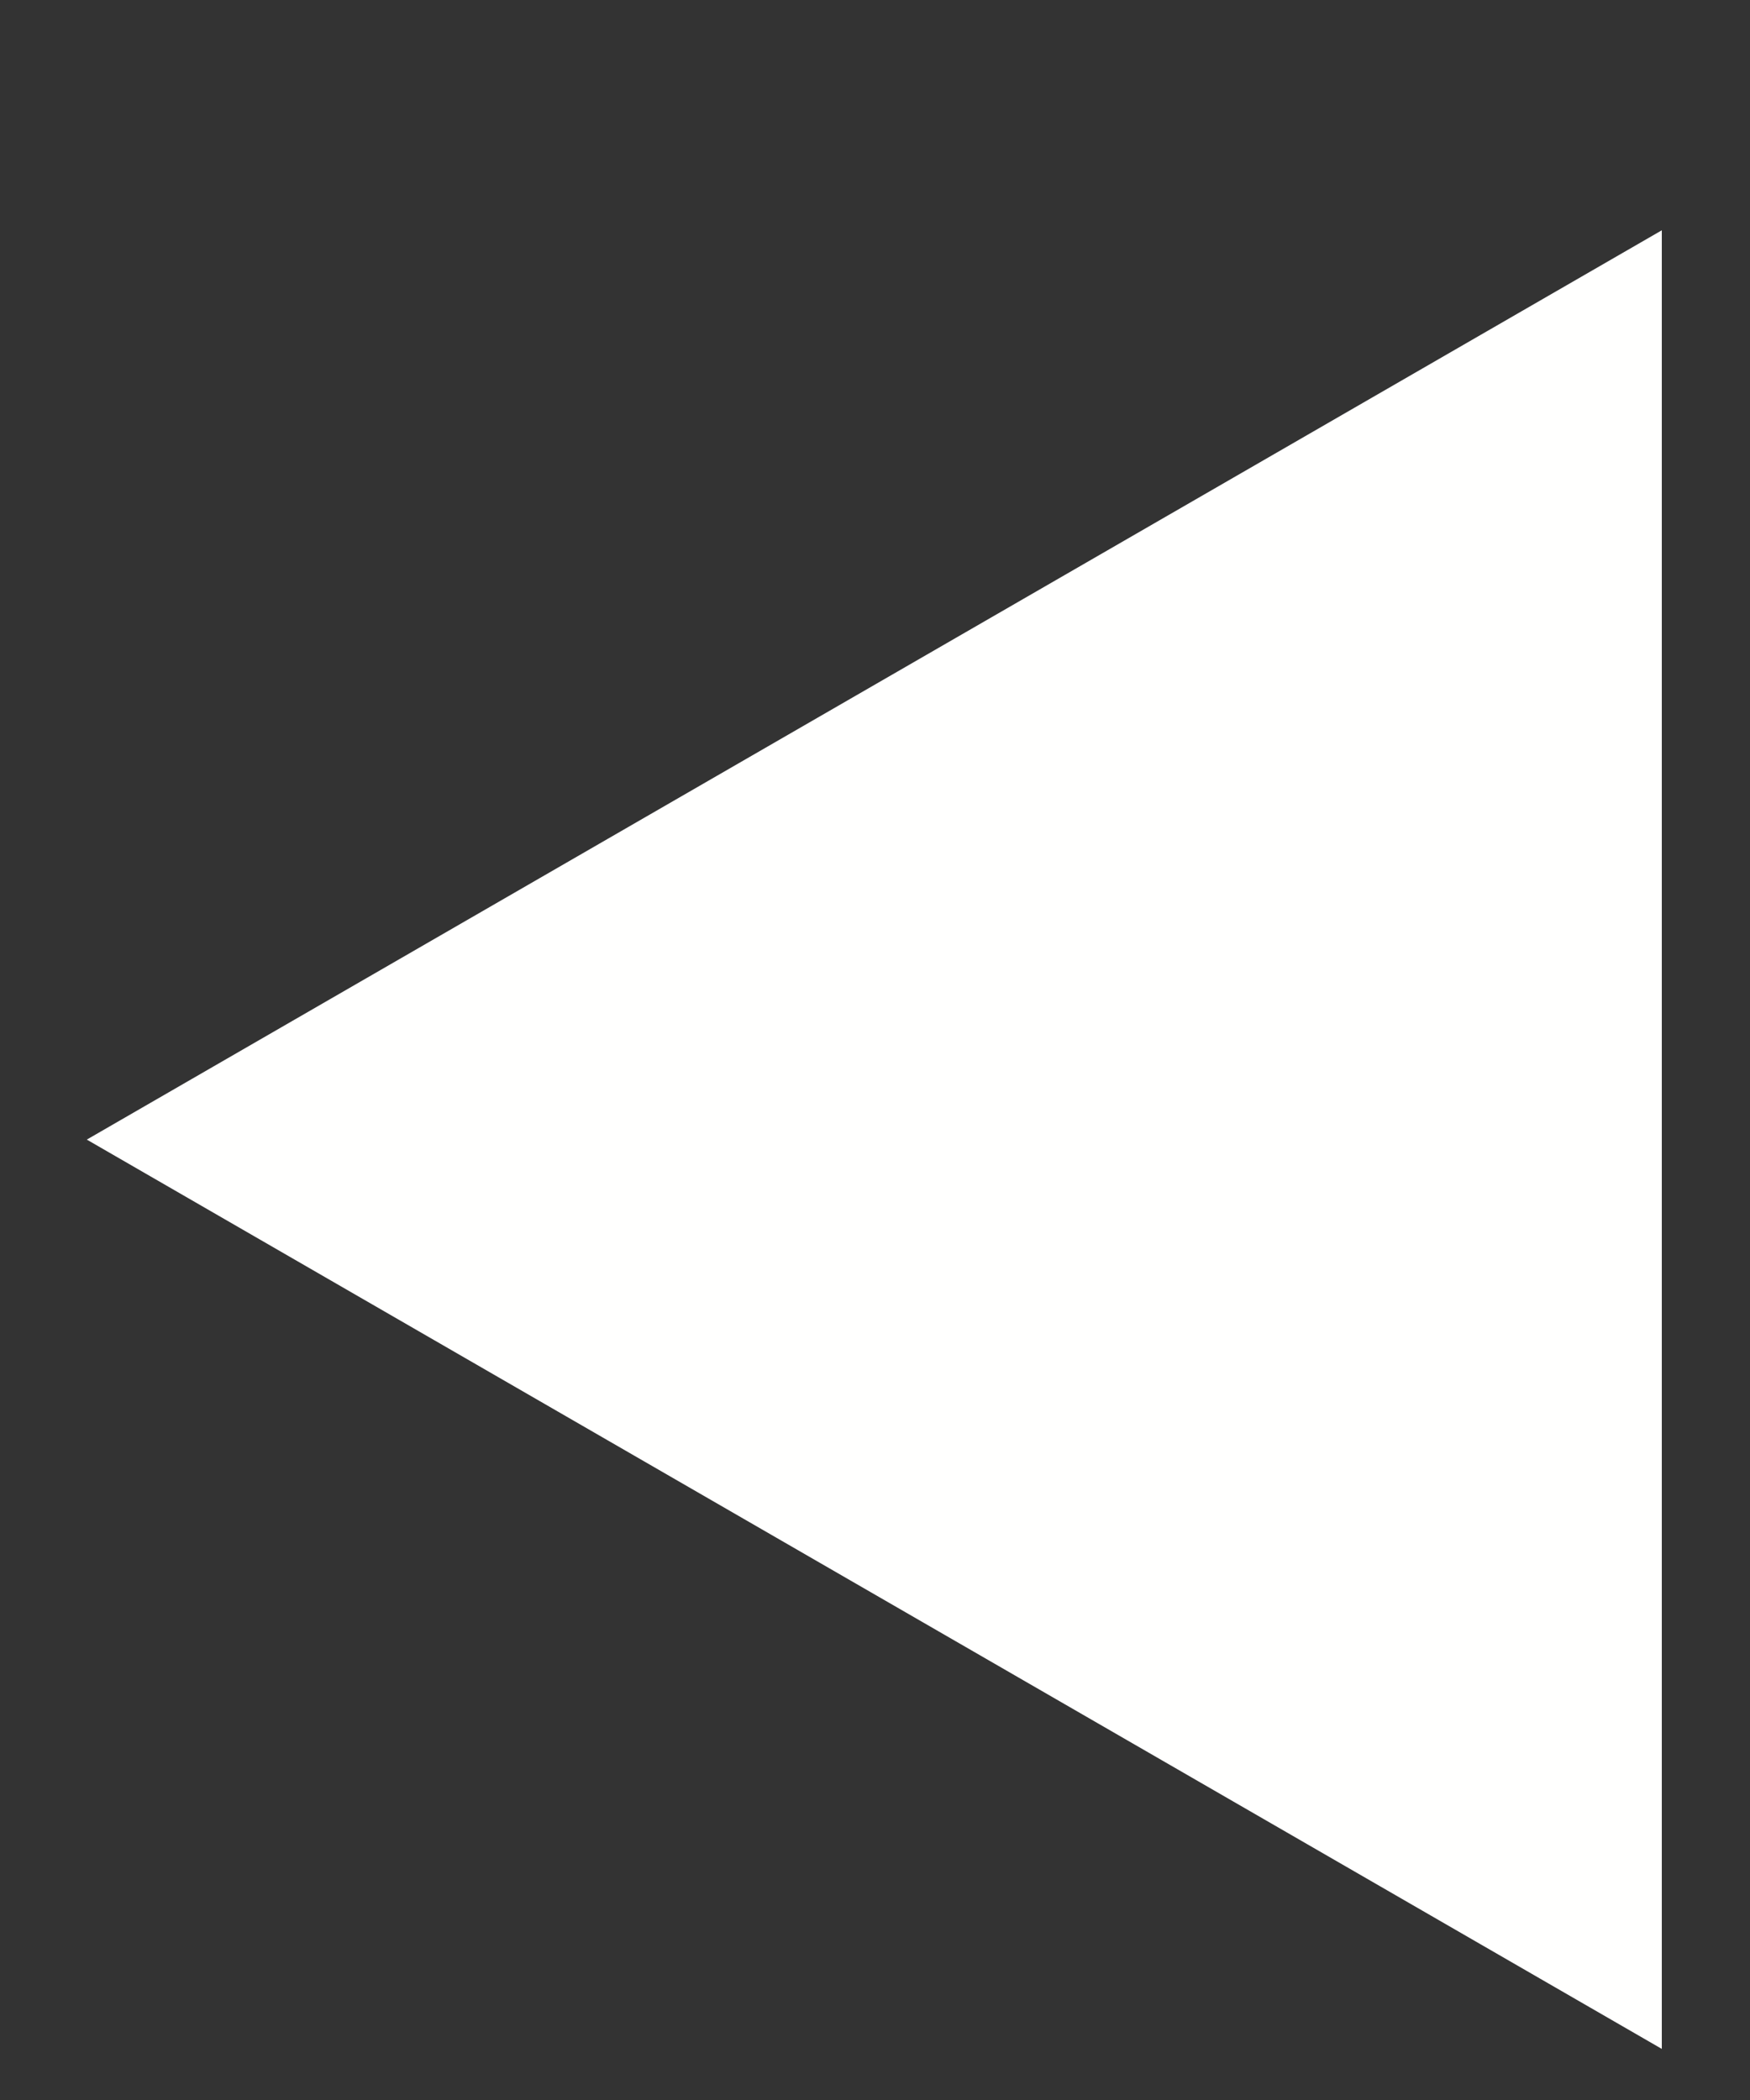 <svg width="5" height="6" viewBox="0 0 5 6" fill="none" xmlns="http://www.w3.org/2000/svg">
<rect x="0" y="0" width="5" height="6" fill="#333333" stroke="none"/>
<path d="M0.248 3.256L4.748 0.658V5.854L0.248 3.256Z" fill="#FFFFFE"/>
</svg>
